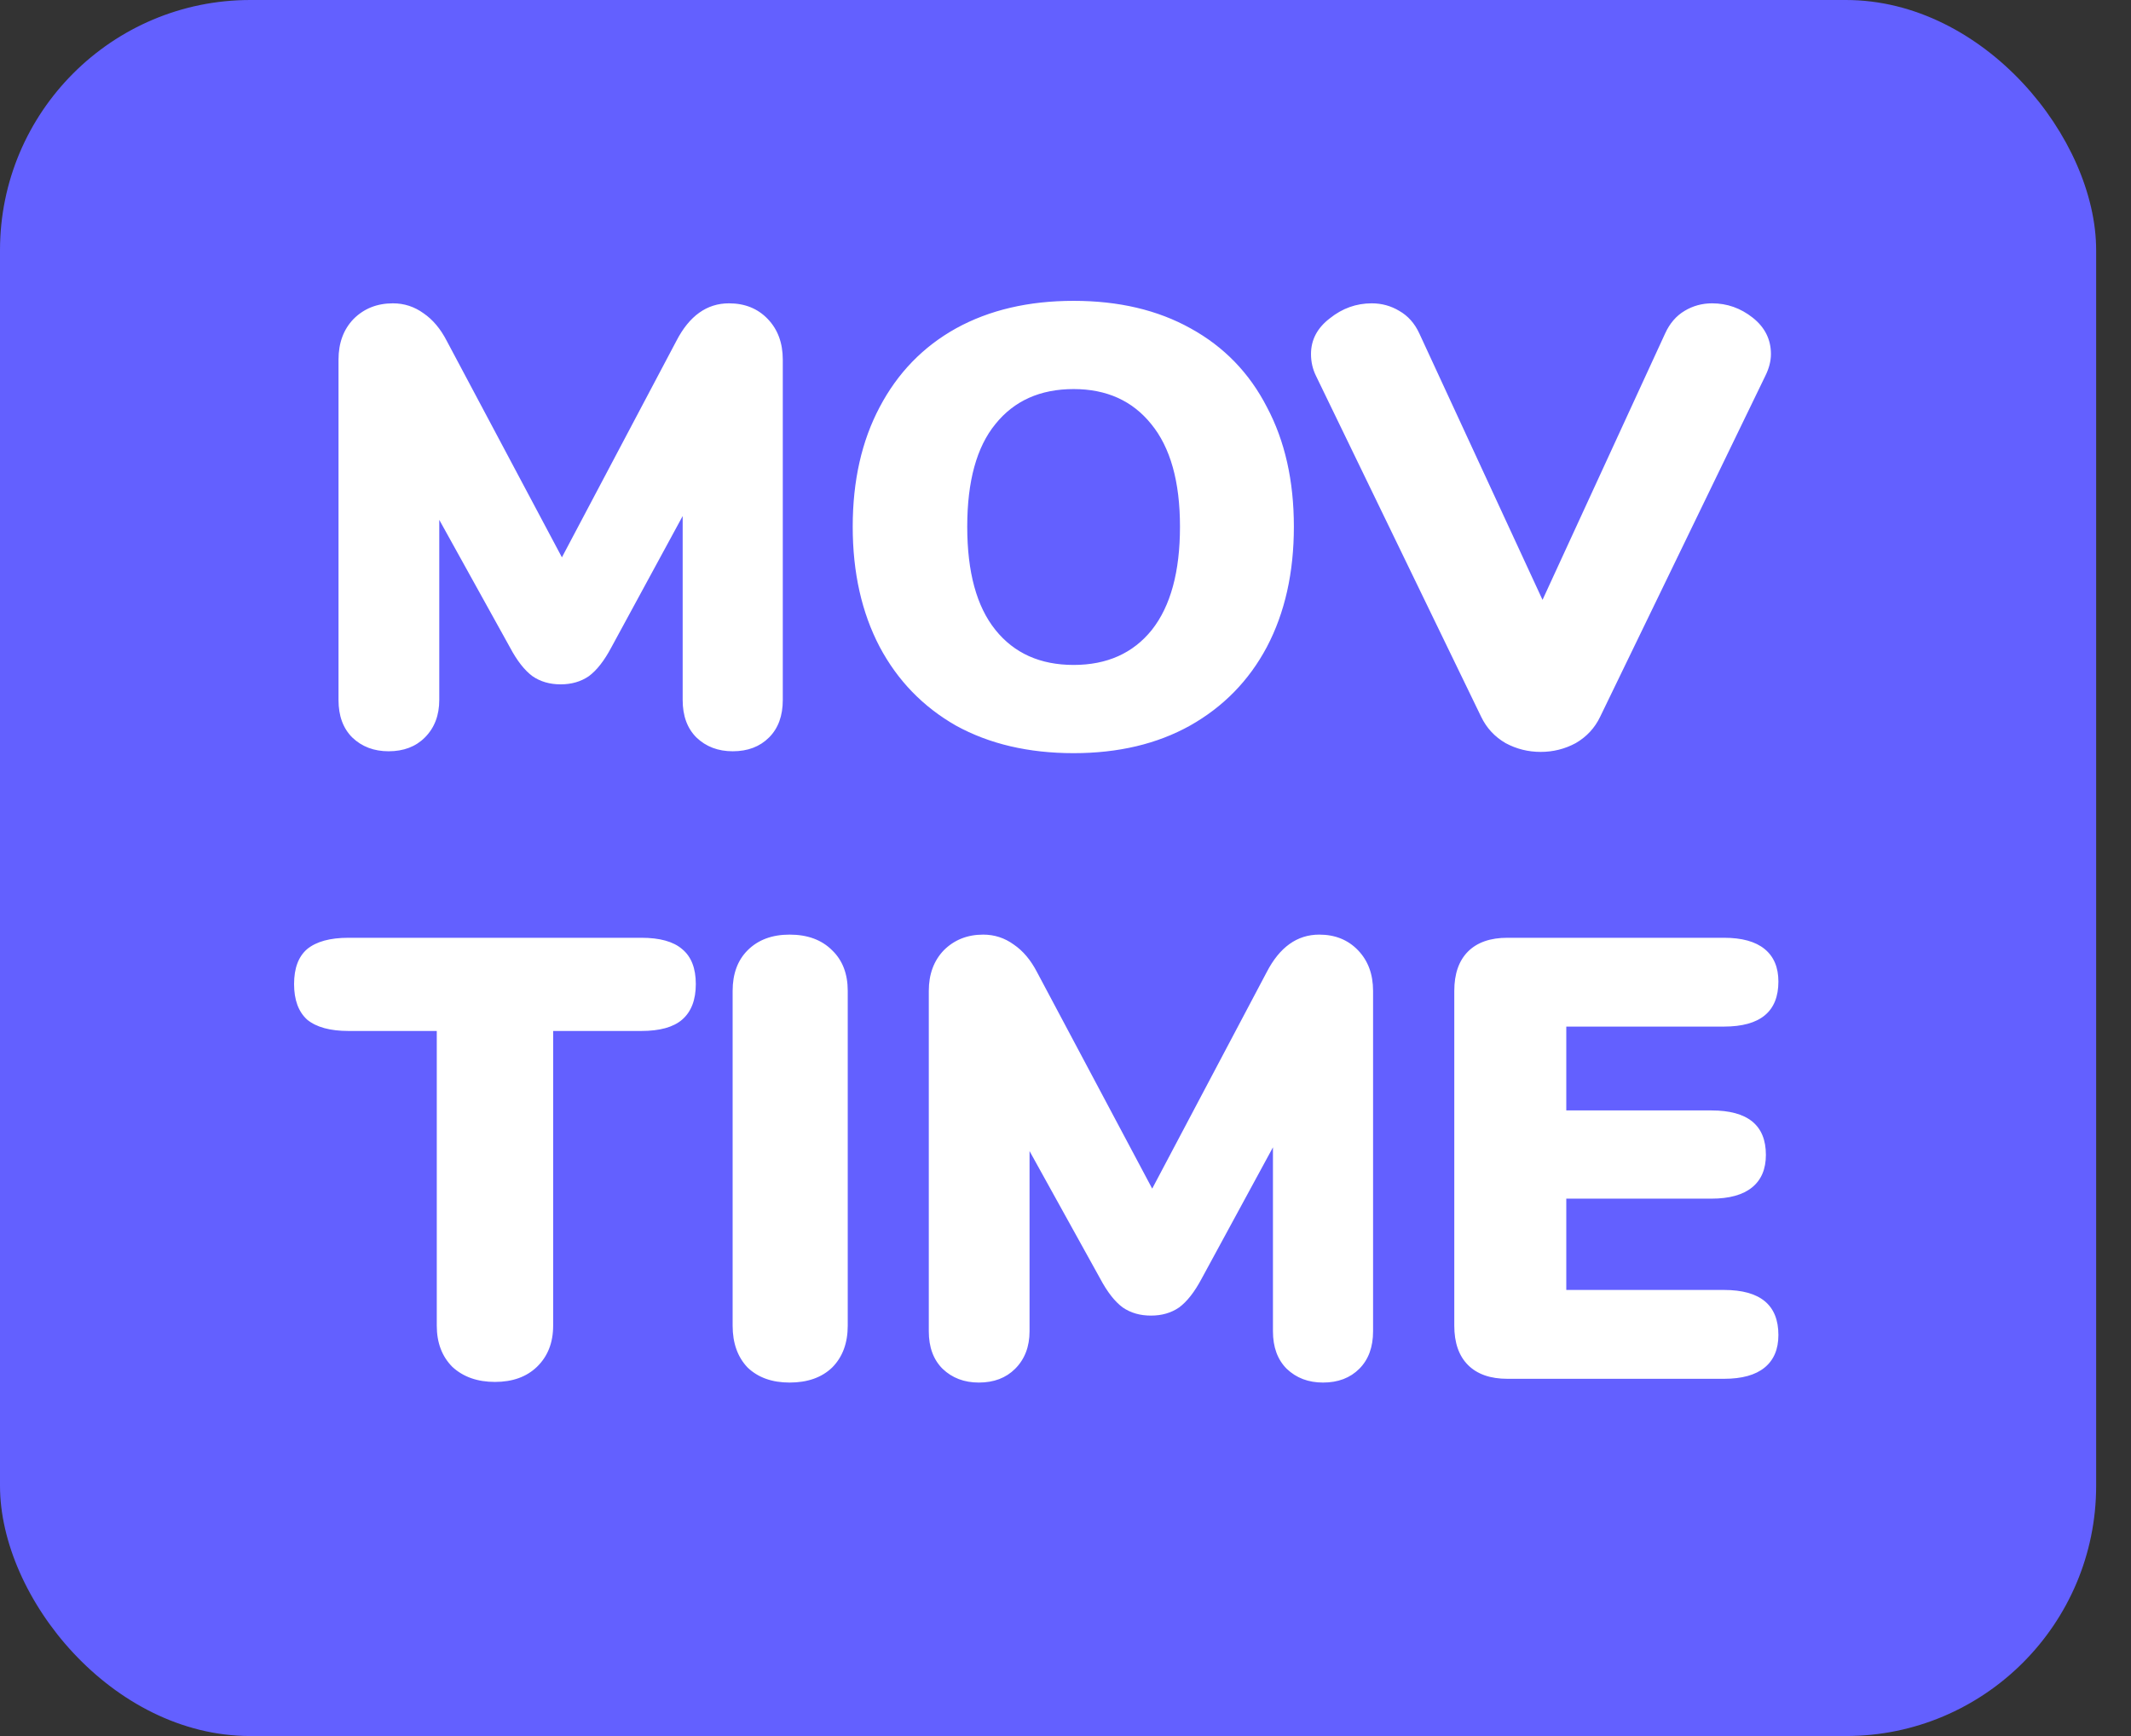 <svg width="54" height="44" viewBox="0 0 54 44" fill="none" xmlns="http://www.w3.org/2000/svg">
<rect x="0" y="0" width="54" height="44" fill="#333333" stroke="none"/>
<rect width="53.117" height="44" rx="6.342" fill="#6360FF"/>
<path d="M18.472 7.688C18.874 7.688 19.202 7.82 19.455 8.085C19.709 8.349 19.836 8.693 19.836 9.115V17.741C19.836 18.143 19.72 18.46 19.487 18.692C19.254 18.925 18.948 19.041 18.567 19.041C18.197 19.041 17.891 18.925 17.648 18.692C17.415 18.46 17.299 18.143 17.299 17.741V13.079L15.491 16.409C15.312 16.747 15.121 16.99 14.921 17.138C14.72 17.276 14.482 17.345 14.207 17.345C13.932 17.345 13.694 17.276 13.493 17.138C13.293 16.99 13.102 16.747 12.923 16.409L11.131 13.175V17.741C11.131 18.132 11.009 18.449 10.766 18.692C10.534 18.925 10.227 19.041 9.847 19.041C9.477 19.041 9.17 18.925 8.927 18.692C8.694 18.46 8.578 18.143 8.578 17.741V9.115C8.578 8.693 8.705 8.349 8.959 8.085C9.223 7.82 9.556 7.688 9.958 7.688C10.243 7.688 10.502 7.773 10.735 7.942C10.967 8.101 11.163 8.333 11.321 8.64L14.239 14.126L17.14 8.64C17.468 8.005 17.912 7.688 18.472 7.688ZM27.206 19.089C26.064 19.089 25.07 18.856 24.225 18.391C23.39 17.915 22.745 17.249 22.29 16.393C21.836 15.526 21.608 14.512 21.608 13.349C21.608 12.186 21.836 11.177 22.29 10.32C22.745 9.454 23.39 8.788 24.225 8.323C25.07 7.857 26.064 7.625 27.206 7.625C28.347 7.625 29.335 7.857 30.171 8.323C31.016 8.788 31.661 9.454 32.105 10.32C32.56 11.177 32.787 12.186 32.787 13.349C32.787 14.512 32.56 15.526 32.105 16.393C31.651 17.249 31 17.915 30.155 18.391C29.32 18.856 28.337 19.089 27.206 19.089ZM27.206 16.853C28.051 16.853 28.712 16.557 29.188 15.965C29.663 15.363 29.901 14.491 29.901 13.349C29.901 12.207 29.658 11.341 29.172 10.748C28.696 10.157 28.041 9.861 27.206 9.861C26.36 9.861 25.699 10.157 25.224 10.748C24.748 11.33 24.51 12.197 24.51 13.349C24.51 14.501 24.748 15.373 25.224 15.965C25.699 16.557 26.36 16.853 27.206 16.853ZM42.196 8.449C42.312 8.196 42.476 8.005 42.688 7.879C42.899 7.752 43.131 7.688 43.385 7.688C43.766 7.688 44.109 7.81 44.416 8.053C44.722 8.296 44.876 8.603 44.876 8.973C44.876 9.152 44.828 9.337 44.733 9.528L40.547 18.169C40.41 18.454 40.203 18.676 39.928 18.835C39.654 18.983 39.358 19.057 39.041 19.057C38.724 19.057 38.428 18.983 38.153 18.835C37.878 18.676 37.672 18.454 37.534 18.169L33.348 9.528C33.264 9.358 33.221 9.173 33.221 8.973C33.221 8.613 33.38 8.312 33.697 8.069C34.014 7.815 34.368 7.688 34.76 7.688C35.013 7.688 35.246 7.752 35.457 7.879C35.679 8.005 35.848 8.196 35.965 8.449L39.088 15.204L42.196 8.449ZM12.542 35.025C12.098 35.025 11.739 34.898 11.464 34.645C11.2 34.38 11.068 34.032 11.068 33.598V26.13H8.832C8.367 26.13 8.018 26.035 7.785 25.845C7.563 25.644 7.452 25.343 7.452 24.941C7.452 24.539 7.563 24.243 7.785 24.053C8.018 23.863 8.367 23.768 8.832 23.768H16.252C16.718 23.768 17.061 23.863 17.283 24.053C17.516 24.243 17.632 24.539 17.632 24.941C17.632 25.343 17.516 25.644 17.283 25.845C17.061 26.035 16.718 26.13 16.252 26.13H14.017V33.598C14.017 34.032 13.879 34.38 13.604 34.645C13.34 34.898 12.986 35.025 12.542 35.025ZM20.008 35.041C19.564 35.041 19.21 34.914 18.945 34.661C18.692 34.396 18.565 34.042 18.565 33.598V25.115C18.565 24.682 18.692 24.338 18.945 24.085C19.21 23.82 19.564 23.688 20.008 23.688C20.462 23.688 20.822 23.82 21.086 24.085C21.35 24.338 21.482 24.682 21.482 25.115V33.598C21.482 34.042 21.35 34.396 21.086 34.661C20.822 34.914 20.462 35.041 20.008 35.041ZM33.43 23.688C33.832 23.688 34.159 23.82 34.413 24.085C34.667 24.349 34.794 24.692 34.794 25.115V33.741C34.794 34.143 34.677 34.46 34.445 34.692C34.212 34.925 33.906 35.041 33.525 35.041C33.155 35.041 32.849 34.925 32.605 34.692C32.373 34.46 32.257 34.143 32.257 33.741V29.079L30.449 32.409C30.269 32.747 30.079 32.99 29.878 33.138C29.677 33.276 29.44 33.344 29.165 33.344C28.89 33.344 28.652 33.276 28.451 33.138C28.25 32.99 28.06 32.747 27.88 32.409L26.089 29.174V33.741C26.089 34.132 25.967 34.449 25.724 34.692C25.491 34.925 25.185 35.041 24.804 35.041C24.434 35.041 24.128 34.925 23.885 34.692C23.652 34.46 23.536 34.143 23.536 33.741V25.115C23.536 24.692 23.663 24.349 23.916 24.085C24.181 23.82 24.514 23.688 24.915 23.688C25.201 23.688 25.46 23.773 25.692 23.942C25.925 24.101 26.12 24.333 26.279 24.64L29.197 30.126L32.098 24.64C32.426 24.005 32.87 23.688 33.43 23.688ZM38.199 34.946C37.766 34.946 37.433 34.83 37.2 34.597C36.968 34.365 36.852 34.032 36.852 33.598V25.115C36.852 24.682 36.968 24.349 37.2 24.116C37.433 23.884 37.766 23.768 38.199 23.768H43.685C44.14 23.768 44.484 23.863 44.716 24.053C44.949 24.243 45.065 24.518 45.065 24.878C45.065 25.639 44.605 26.019 43.685 26.019H39.69V28.144H43.368C44.288 28.144 44.748 28.519 44.748 29.27C44.748 29.629 44.632 29.904 44.399 30.094C44.166 30.284 43.823 30.38 43.368 30.38H39.69V32.694H43.685C44.605 32.694 45.065 33.075 45.065 33.836C45.065 34.196 44.949 34.47 44.716 34.661C44.484 34.851 44.14 34.946 43.685 34.946H38.199Z" fill="white"/>
</svg>
